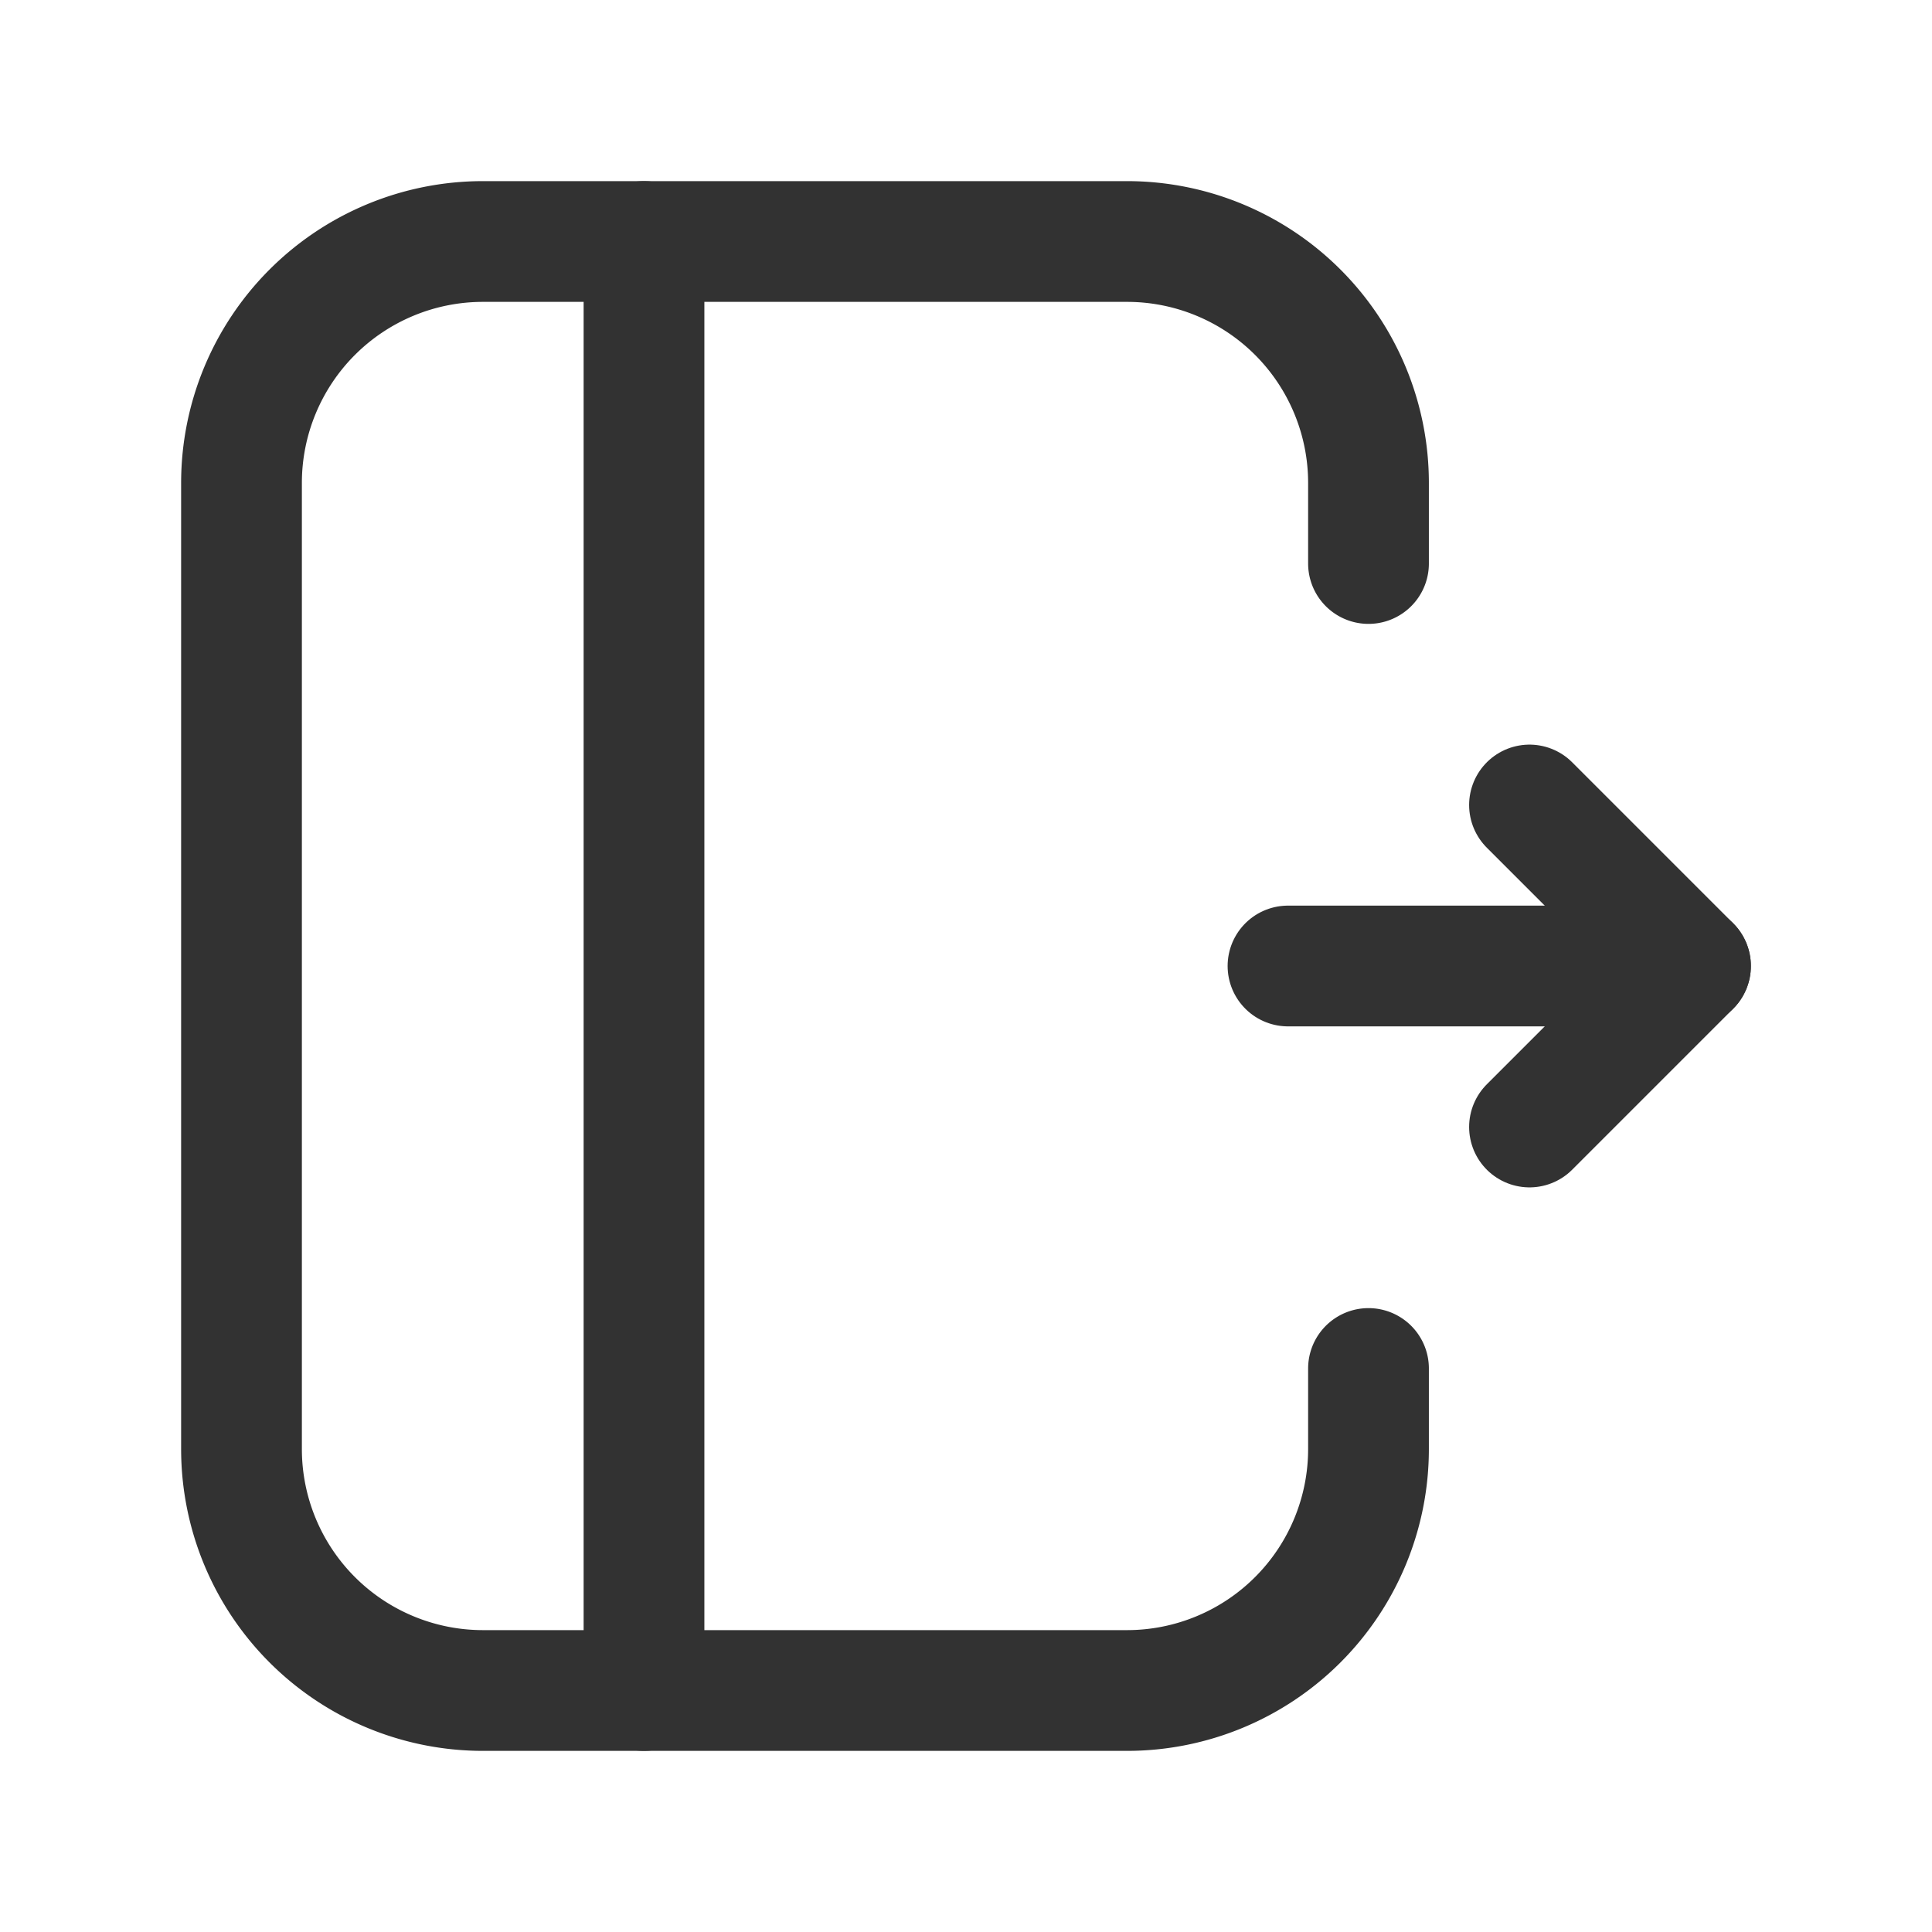 <svg xmlns="http://www.w3.org/2000/svg" viewBox="0 0 24 24"><line x1="16" y1="12" x2="21" y2="12" fill="none" stroke="#323232" stroke-linecap="round" stroke-linejoin="round" stroke-width="1.5"/><polyline points="19 14 21 12 19 10" fill="none" stroke="#323232" stroke-linecap="round" stroke-linejoin="round" stroke-width="1.5"/><path d="M17,7V6a3,3,0,0,0-3-3H6A3,3,0,0,0,3,6L3,18a3,3,0,0,0,3,3h8a3,3,0,0,0,3-3V17" fill="none" stroke="#323232" stroke-linecap="round" stroke-linejoin="round" stroke-width="1.5"/><line x1="8" y1="3" x2="8" y2="21" fill="none" stroke="#323232" stroke-linecap="round" stroke-linejoin="round" stroke-width="1.5"/></svg>